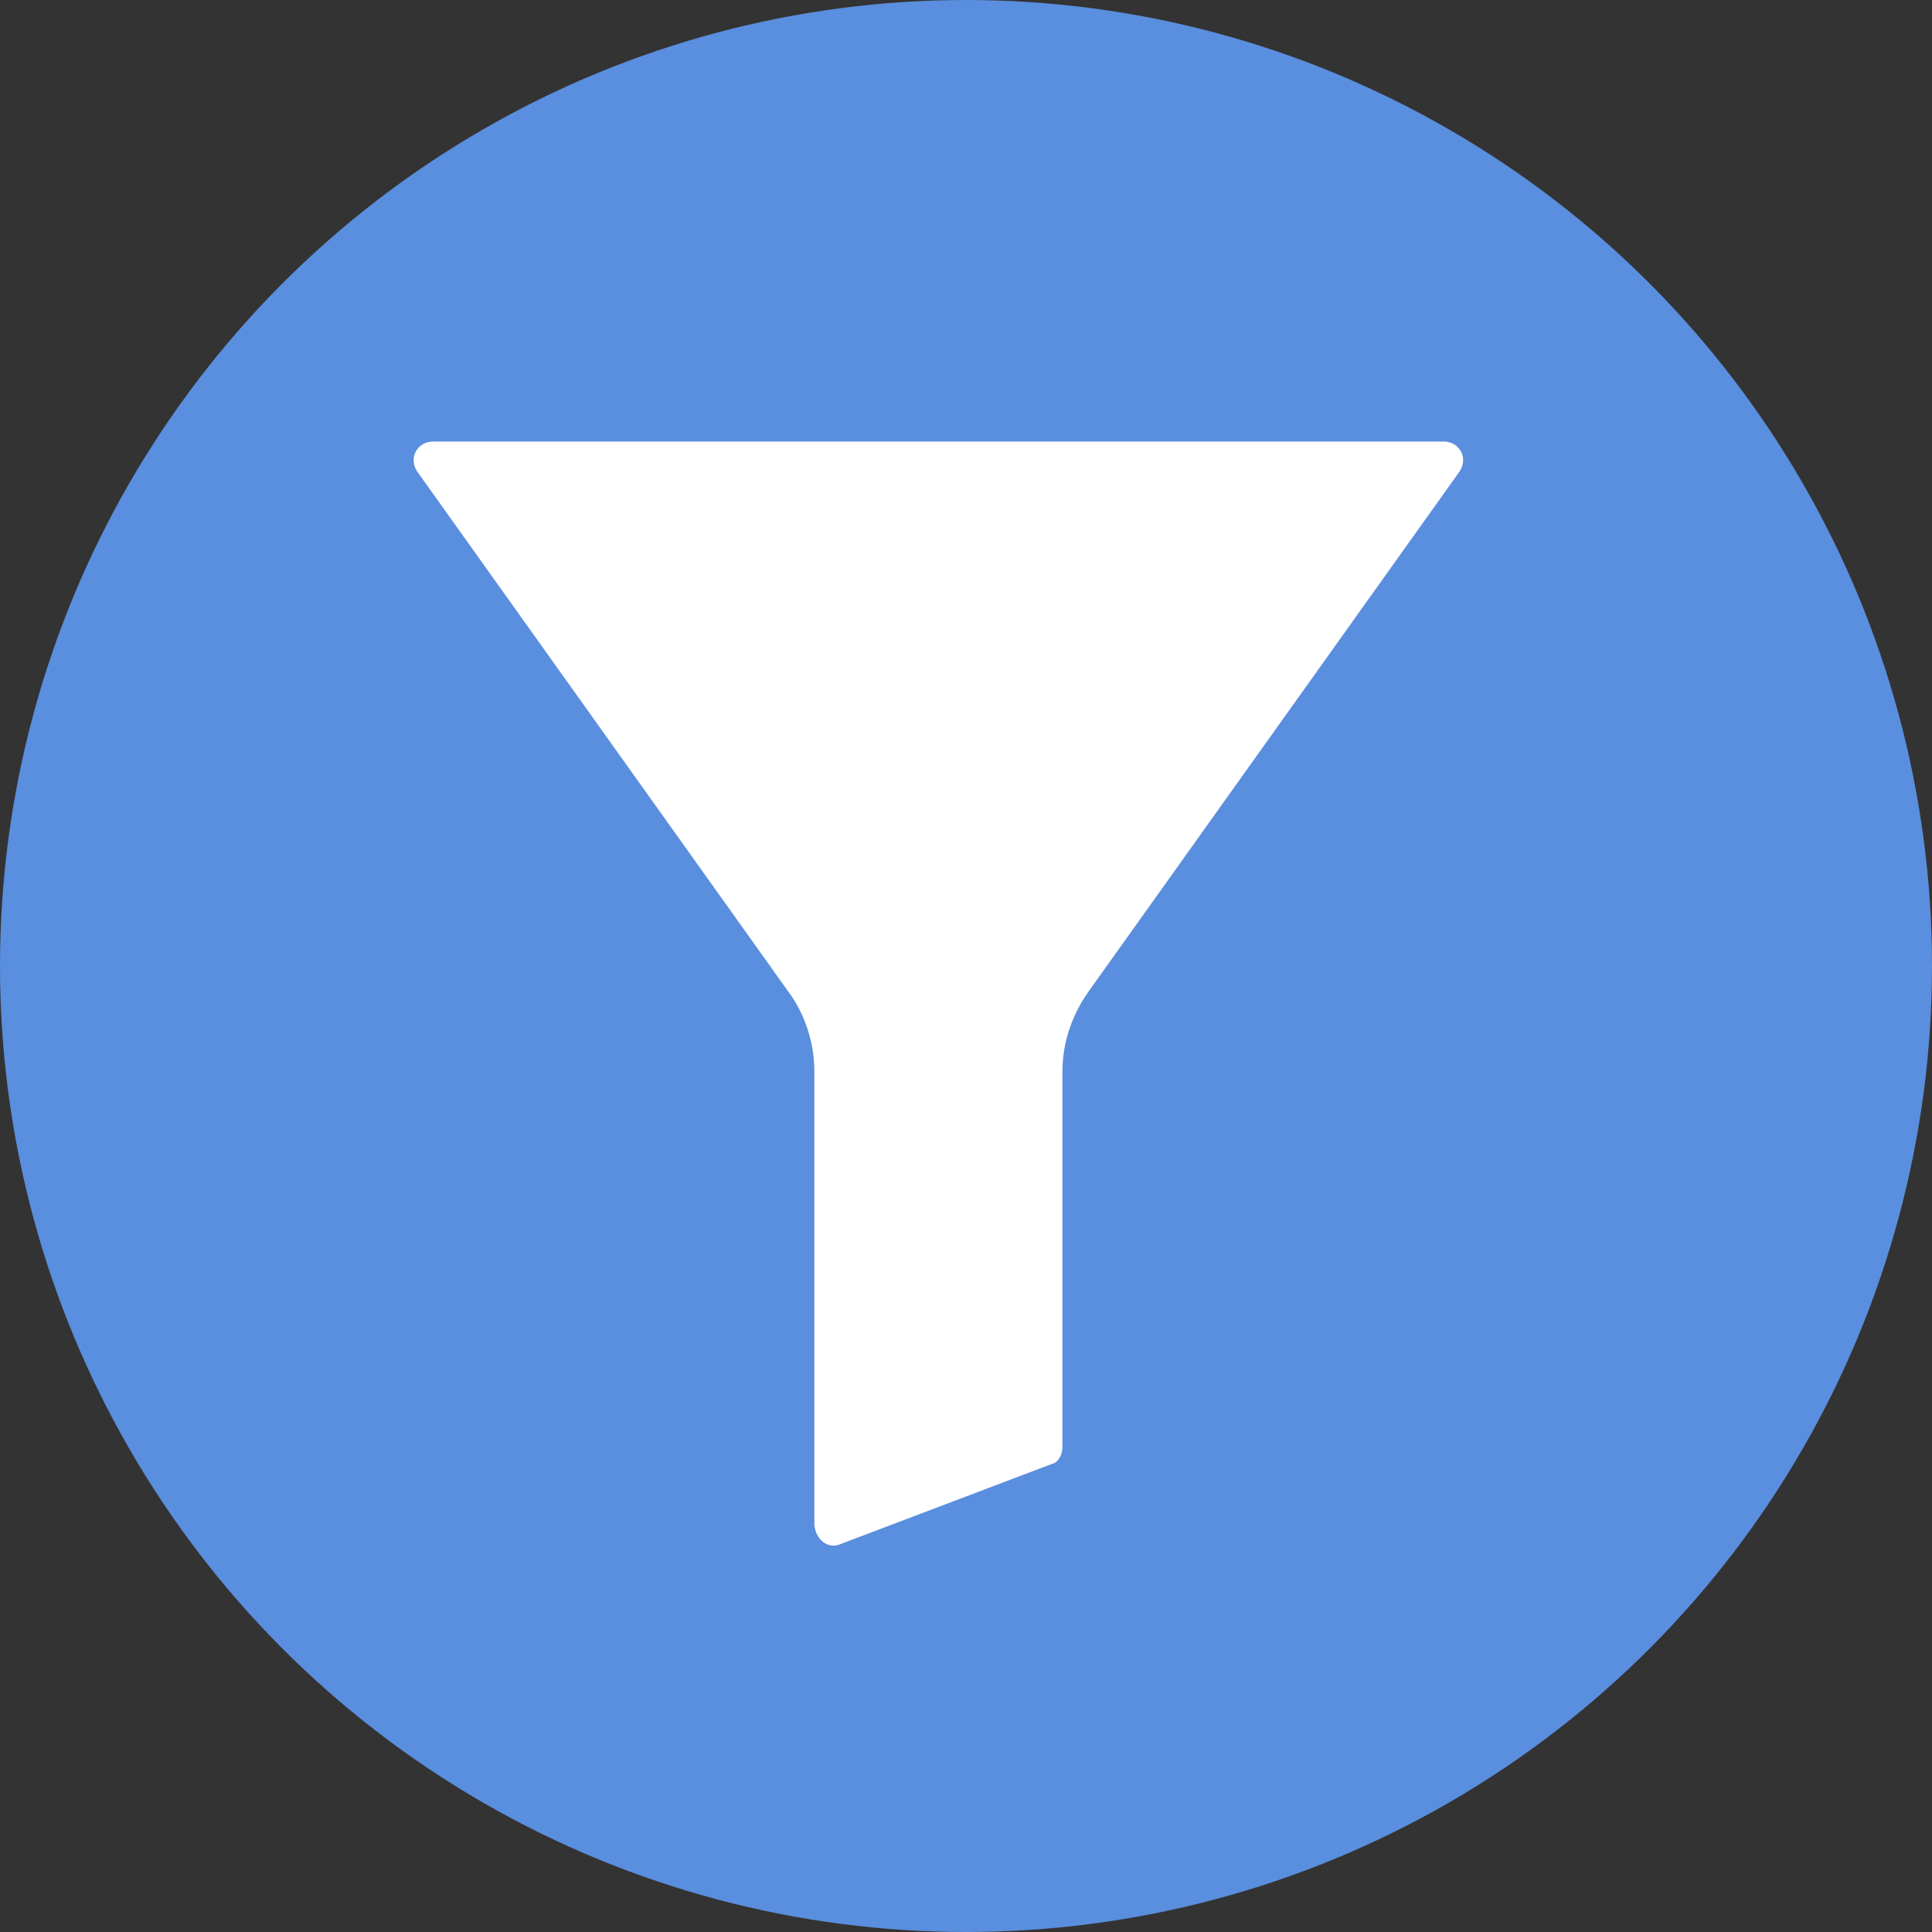 <svg width="35" height="35" viewBox="0 0 35 35" fill="none" xmlns="http://www.w3.org/2000/svg">
<rect x="0" y="0" width="35" height="35" fill="#333333" stroke="none"/>
<circle cx="17.5" cy="17.5" r="17.5" fill="#5A8EDE"/>
<g clip-path="url(#clip0)">
<path d="M26.162 8H7.838C7.563 8 7.388 8.3 7.563 8.549L14.279 17.961C14.578 18.36 14.753 18.885 14.753 19.409V27.622C14.778 27.897 15.003 28.072 15.227 27.972L19.047 26.524C19.172 26.499 19.247 26.349 19.247 26.224V19.409C19.247 18.885 19.421 18.385 19.721 17.961L26.436 8.549C26.611 8.3 26.436 8 26.162 8Z" fill="white"/>
</g>
<defs>
<clipPath id="clip0">
<rect width="20" height="20" fill="white" transform="translate(7 8)"/>
</clipPath>
</defs>
</svg>
